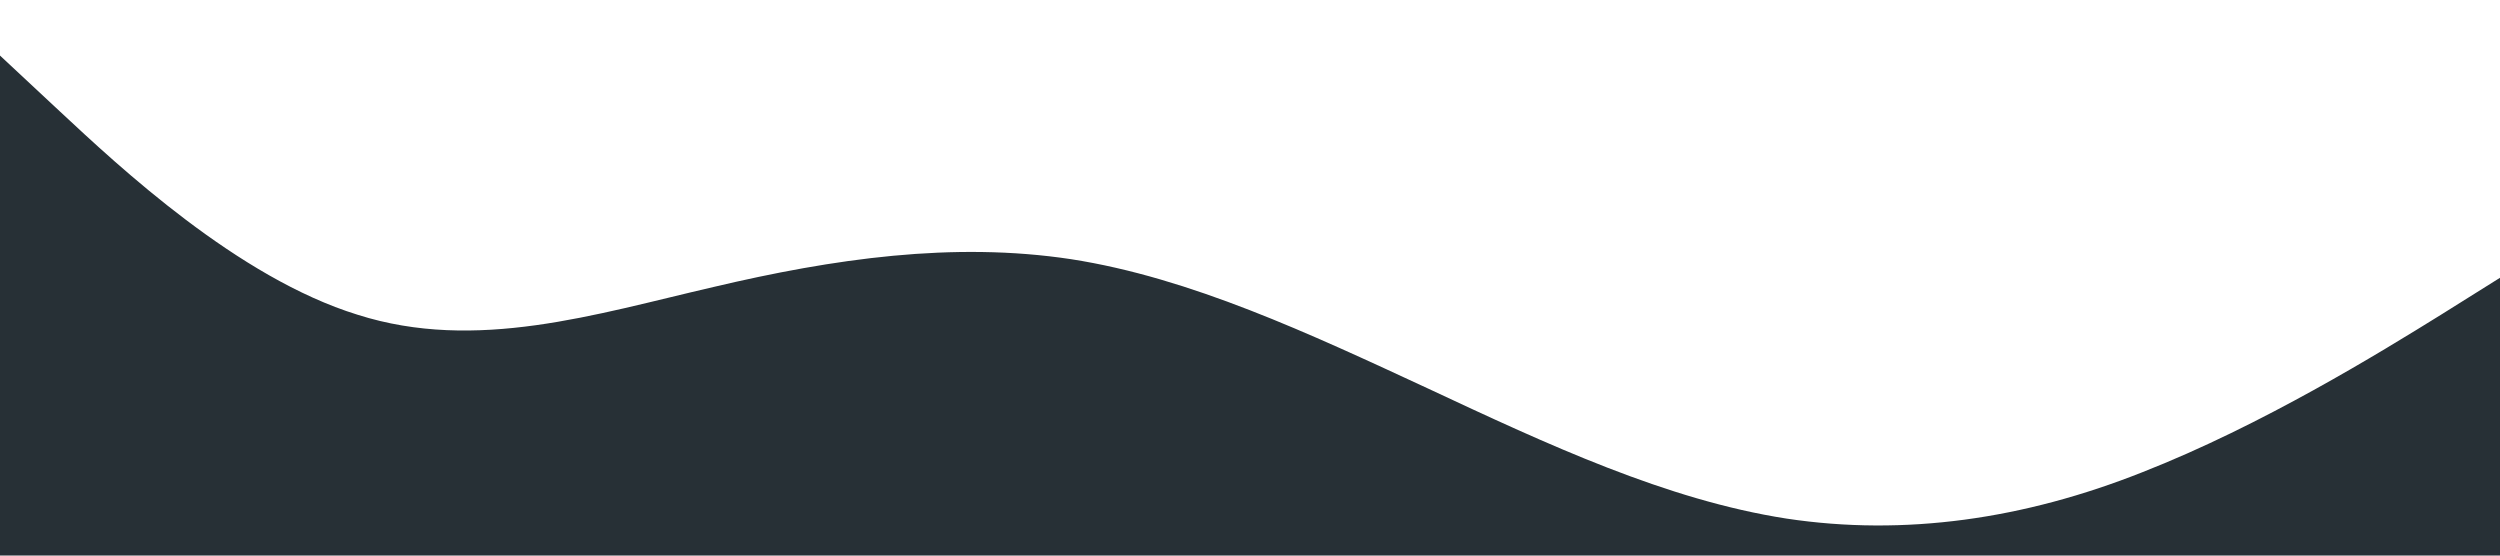 <?xml version="1.0" standalone="no"?><svg xmlns="http://www.w3.org/2000/svg" viewBox="0 0 1440 320"><path fill="#273036" fill-opacity="1" d="M0,32L34.3,64C68.6,96,137,160,206,181.3C274.3,203,343,181,411,165.3C480,149,549,139,617,149.3C685.7,160,754,192,823,224C891.4,256,960,288,1029,298.7C1097.1,309,1166,299,1234,272C1302.9,245,1371,203,1406,181.3L1440,160L1440,320L1405.7,320C1371.4,320,1303,320,1234,320C1165.7,320,1097,320,1029,320C960,320,891,320,823,320C754.3,320,686,320,617,320C548.6,320,480,320,411,320C342.9,320,274,320,206,320C137.1,320,69,320,34,320L0,320Z"></path></svg>